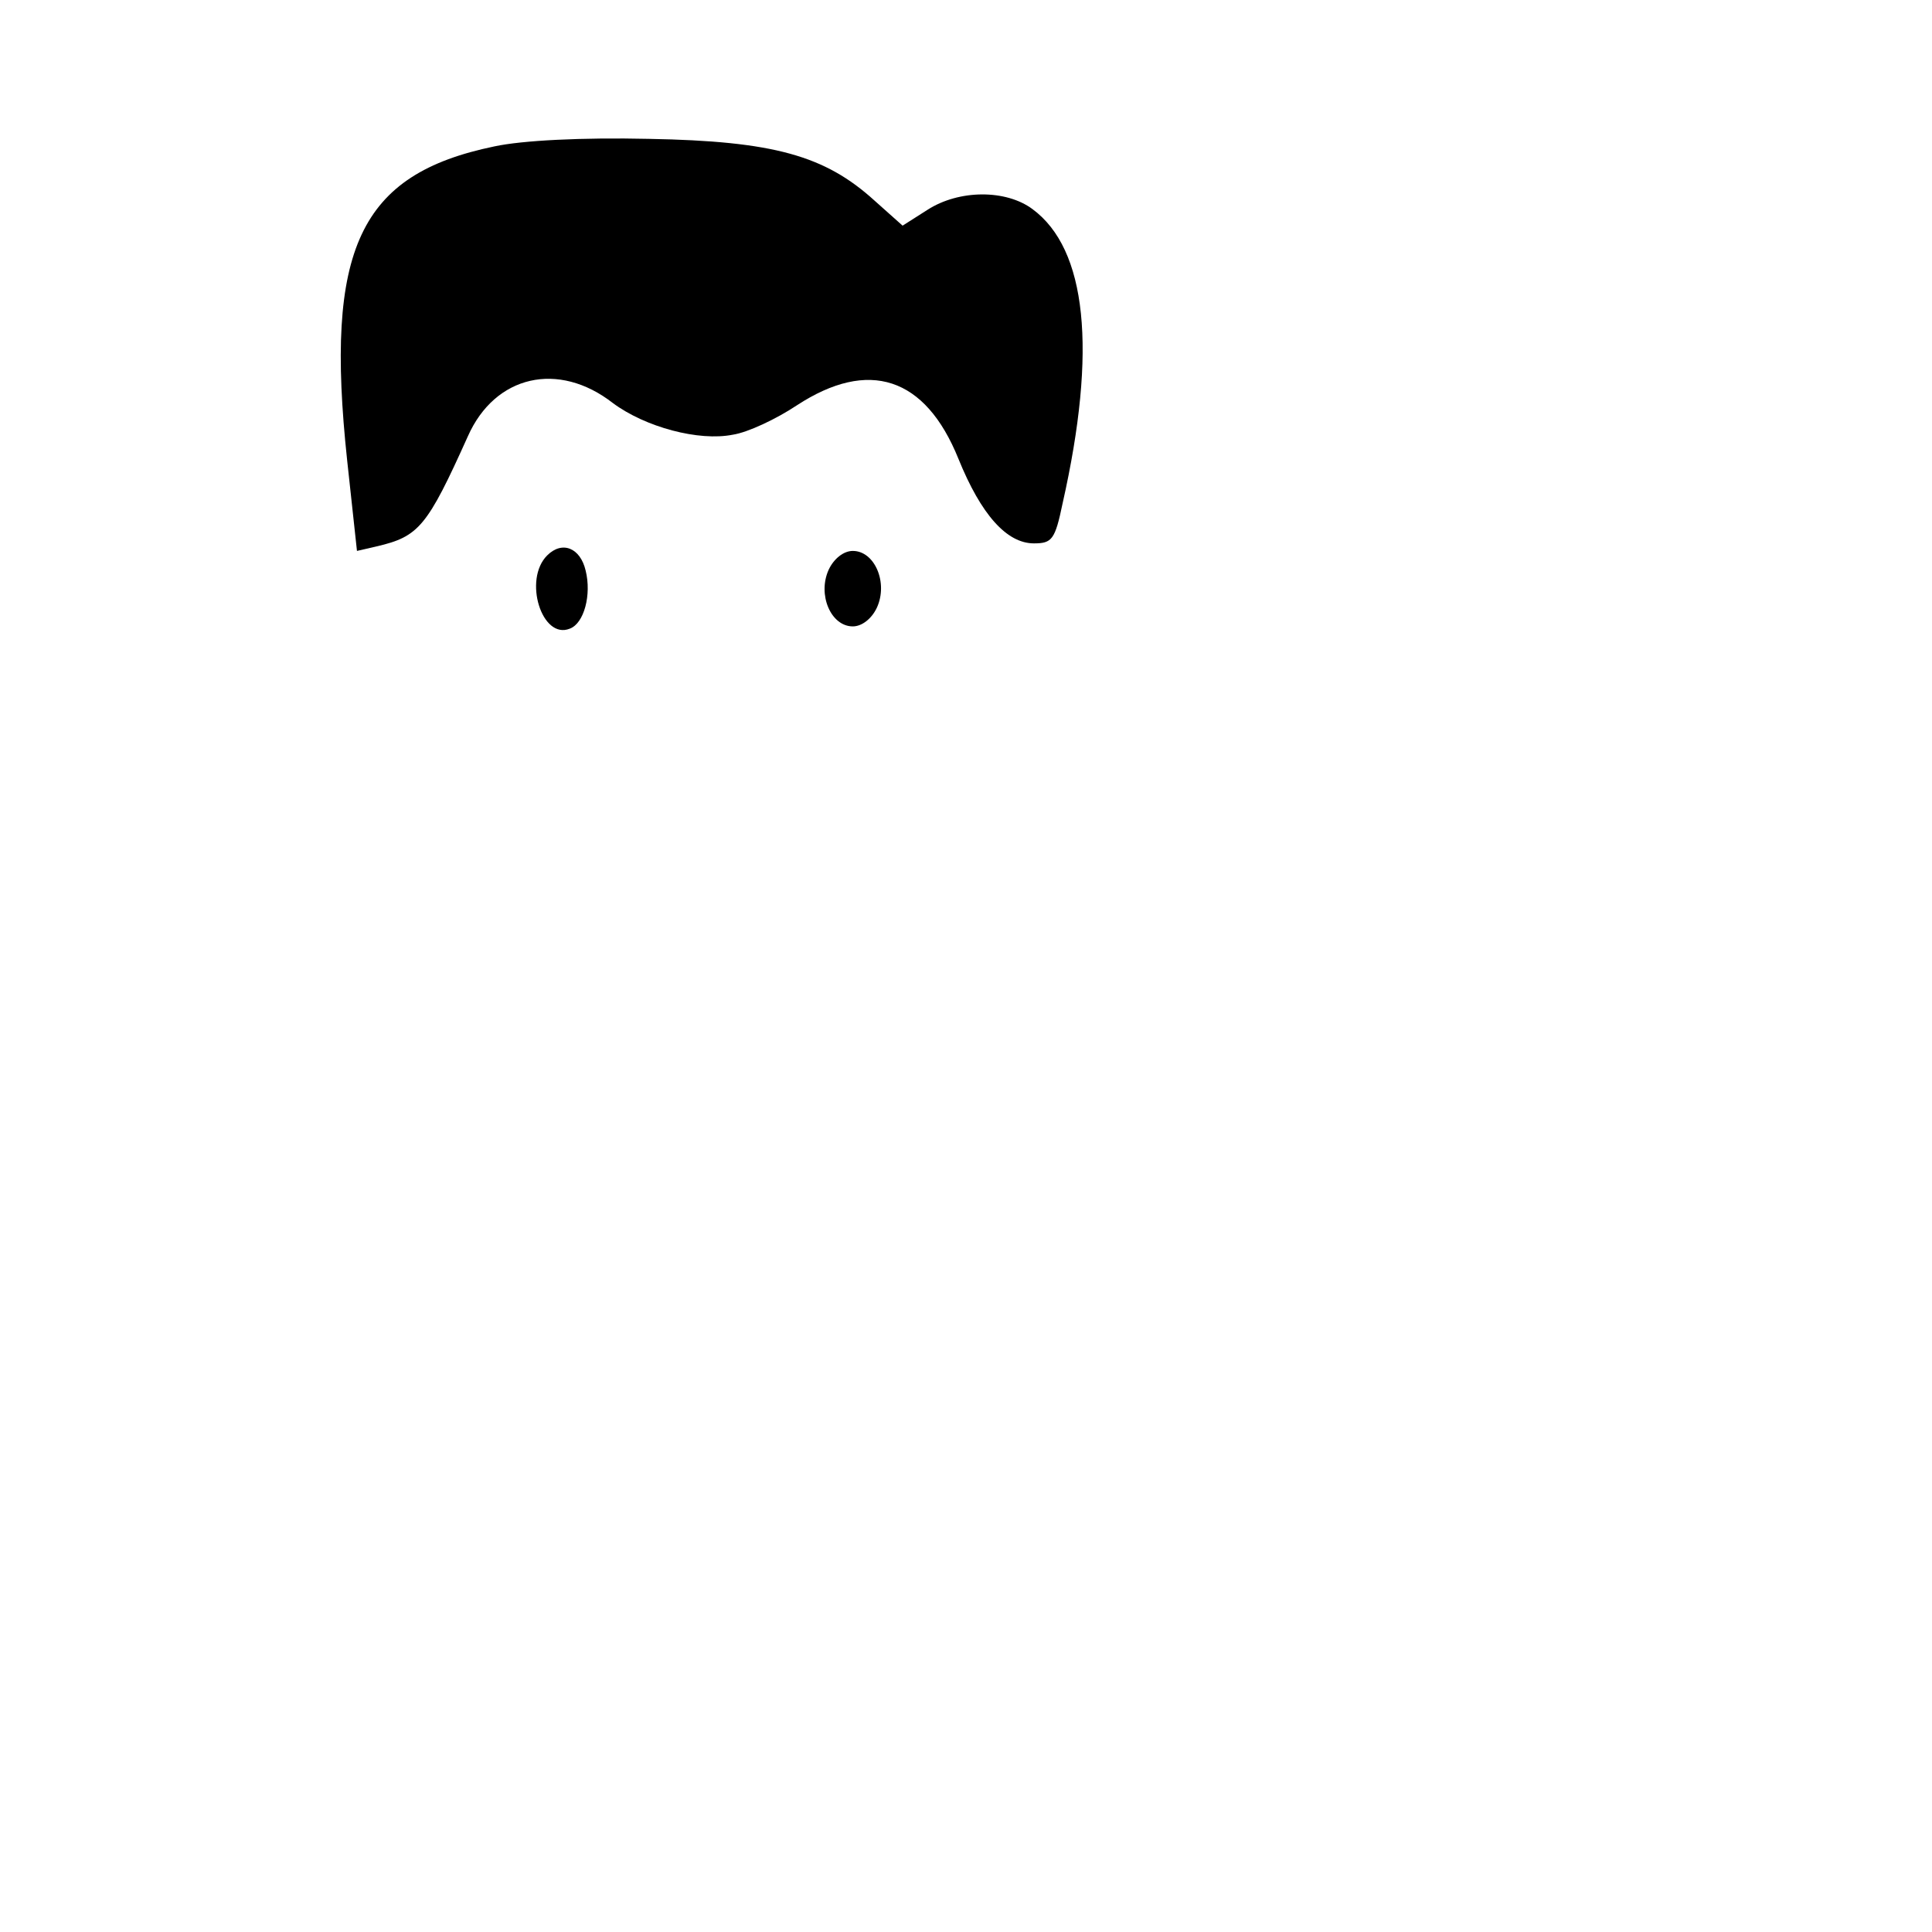 <?xml version="1.0" standalone="no"?>
<!DOCTYPE svg PUBLIC "-//W3C//DTD SVG 20010904//EN"
 "http://www.w3.org/TR/2001/REC-SVG-20010904/DTD/svg10.dtd">
<svg version="1.0" xmlns="http://www.w3.org/2000/svg"
 width="256pt" height="256pt" viewBox="0 0 256 256"
 preserveAspectRatio="xMidYMid meet">

<g transform="translate(0,256) scale(0.1,-0.1)"
fill="#000000" stroke="none">
<path d="M655 2366 c-179 -37 -225 -136 -195 -416 l13 -120 26 6 c56 13 67 26
121 146 36 81 120 100 192 44 43 -32 114 -51 159 -42 20 3 58 21 85 39 95 62
170 38 214 -71 30 -74 64 -112 100 -112 24 0 28 5 38 53 46 204 32 337 -40
390 -35 26 -97 26 -139 -1 l-33 -21 -37 33 c-66 60 -134 79 -299 82 -89 2
-168 -2 -205 -10z"/>
<path d="M725 1824 c-32 -32 -7 -112 30 -97 19 7 29 45 21 77 -7 30 -31 40
-51 20z"/>
<path d="M1098 1805 c-15 -33 3 -75 32 -75 12 0 25 10 32 25 15 33 -3 75 -32
75 -12 0 -25 -10 -32 -25z"/>
</g>
</svg>

